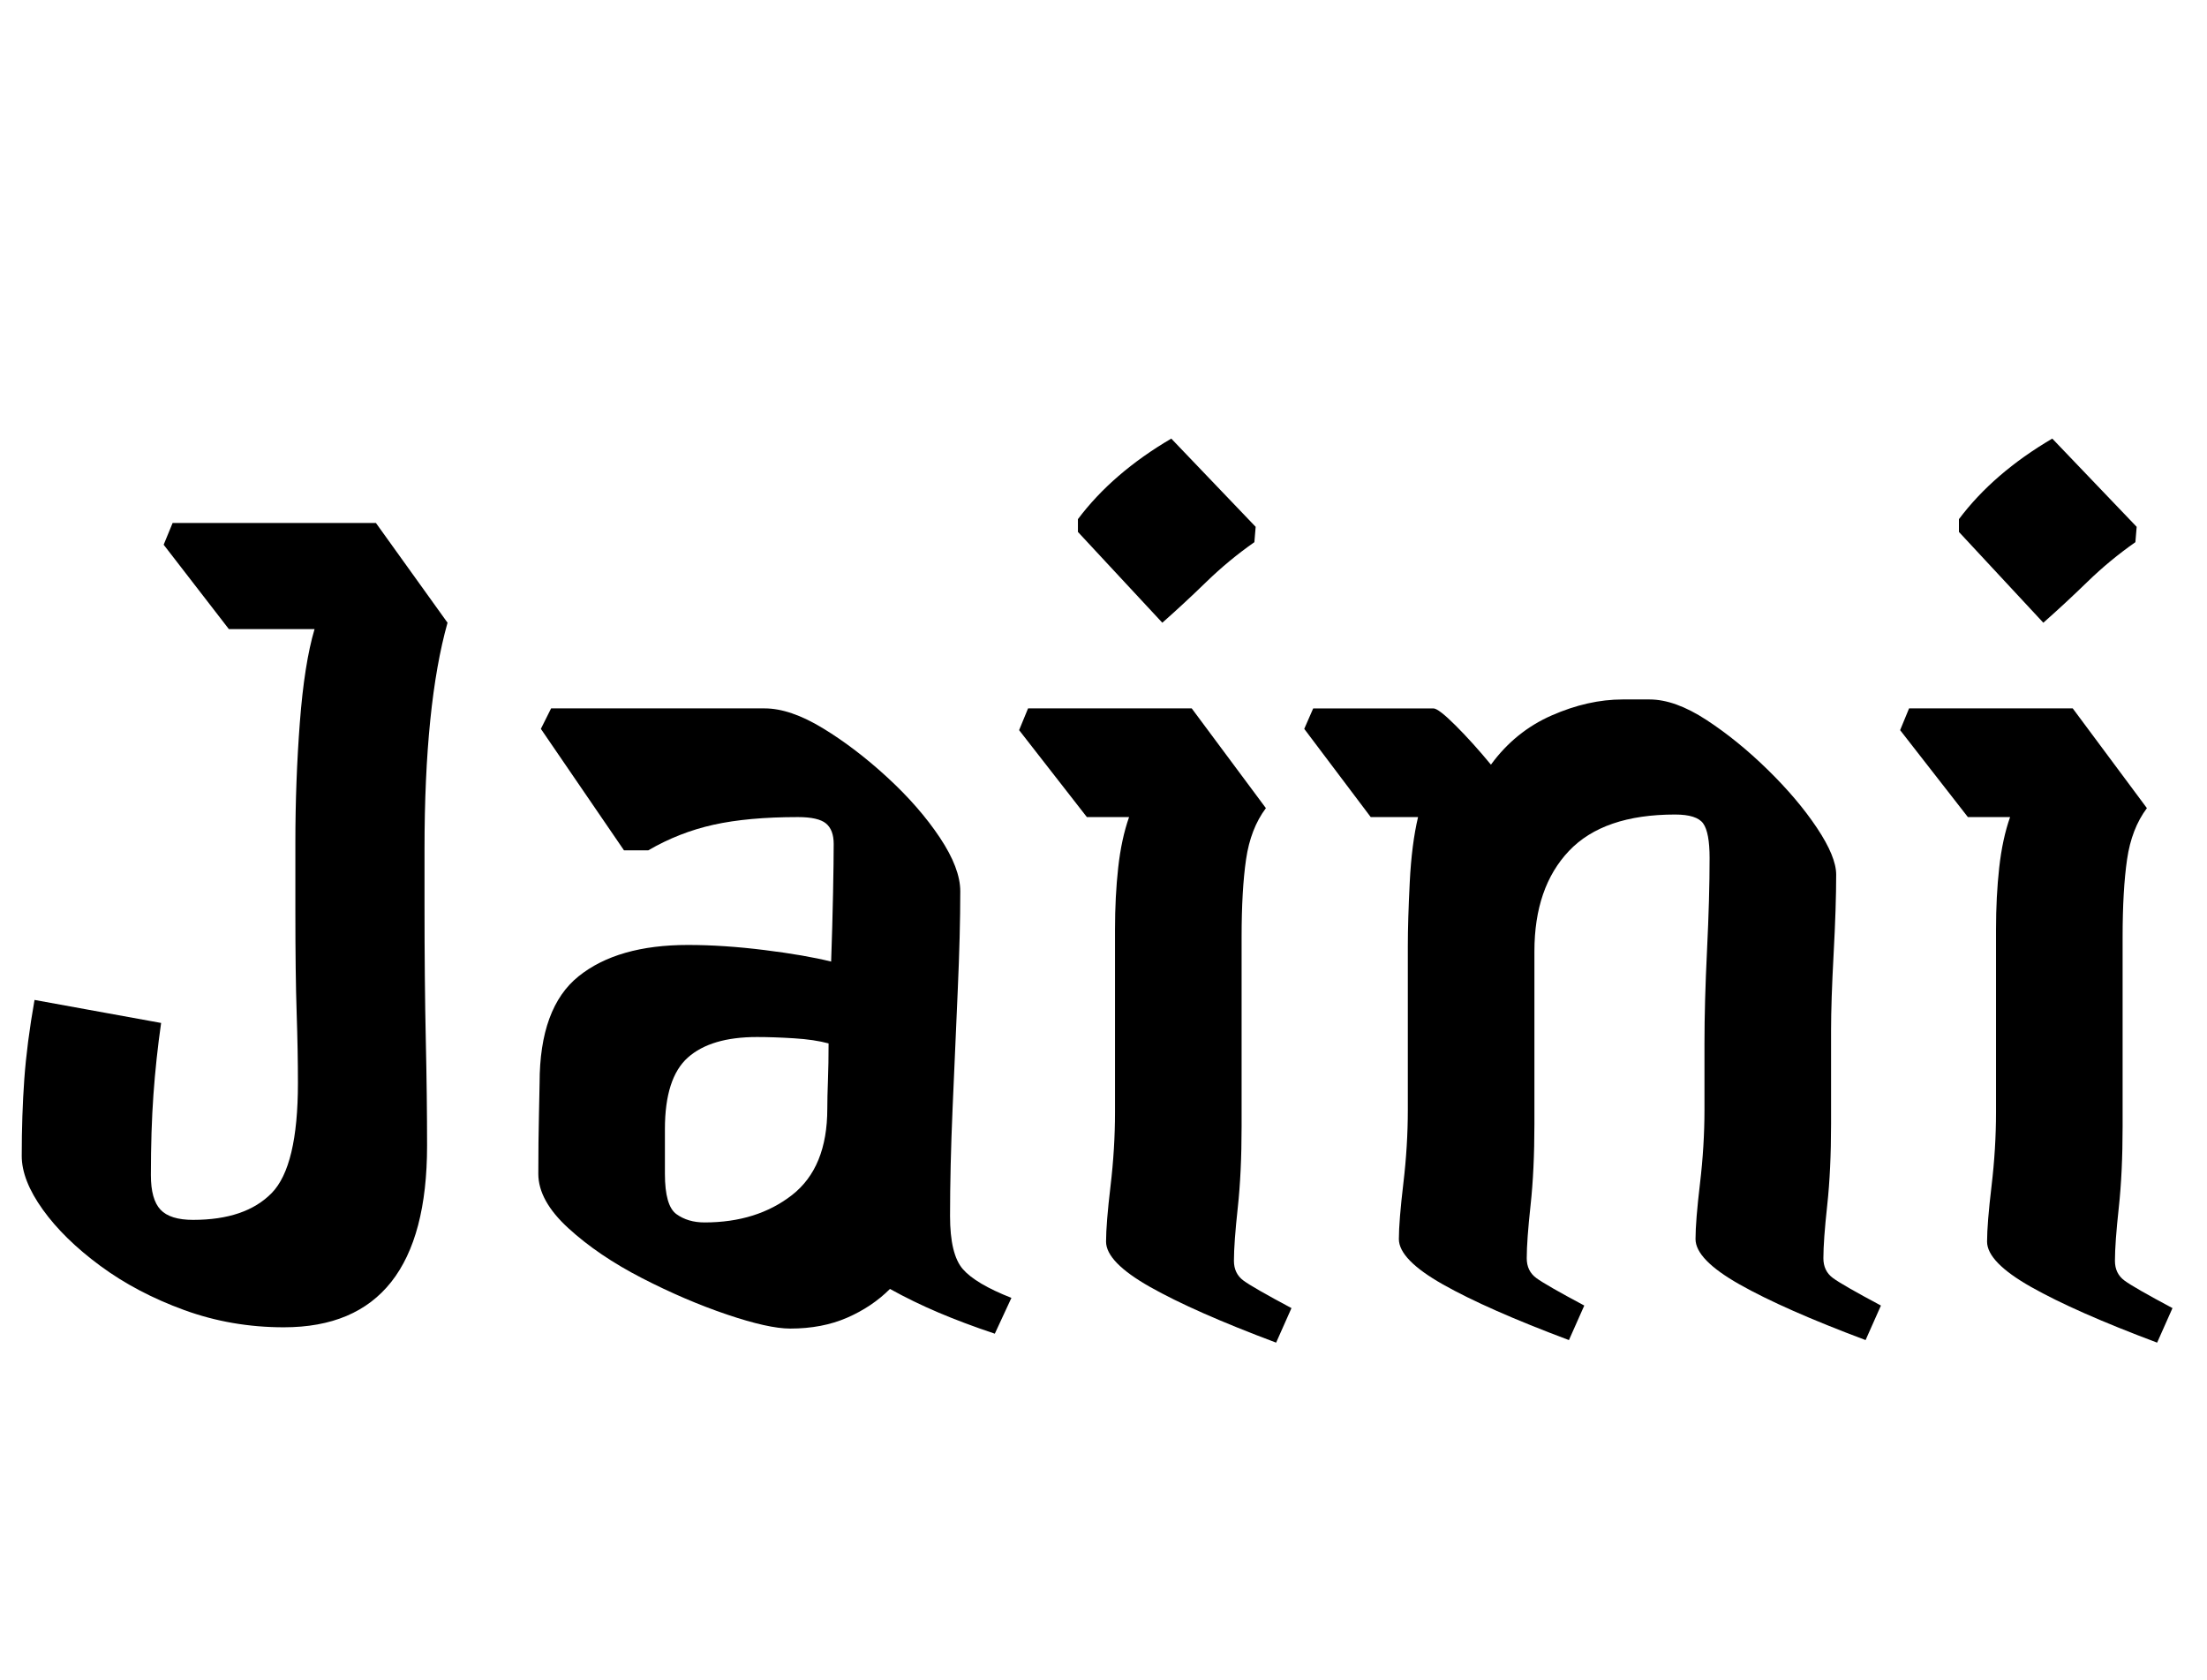 <svg width="24.164" height="18.396" viewBox="0 0 24.164 18.396" xmlns="http://www.w3.org/2000/svg"><path transform="translate(0 14.672) scale(.014 -.014)" d="m222 10q-41 0-78 13.5t-65.5 34.5-45 44-16.5 42q0 32 2 60t8 62l99-18q-4-28-6-56t-2-63q0-19 7.5-27t25.5-8q41 0 61.5 21t20.5 86q0 25-1 55t-1 80v53q0 48 3.5 94t11.5 73h-67l-51 66 7 17h159l56-78q-18-64-18-177v-42q0-62 1-107t1-83q0-142-112-142z"/><path transform="translate(5.39 14.672) scale(.014 -.014)" d="m393 5q-24 8-44 16.5t-38 18.5q-14-14-33.5-22.5t-44.5-8.5q-17 0-49.5 11t-66.5 28.5-57.5 39-23.5 42.5q0 26 0.5 46.5t0.5 24.5q0 59 30.5 83.5t85.5 24.5q28 0 60-4t52-9q1 28 1.5 53.5t0.5 38.5q0 11-6 16t-22 5q-39 0-66-6t-51-20h-19l-65 95 8 16h167q20 0 45.5-15.5t50.5-38.5 41-47 16-42q0-33-2-78t-4-91.5-2-84.5q0-30 10-41.5t38-22.5zm-258 125q0-25 9-31.5t22-6.5q41 0 68.5 21.5t27.5 67.5q0 9 0.5 22t0.5 29q-11 3-27 4t-29 1q-36 0-54-16t-18-56z"/><path transform="translate(11.172 14.672) scale(.014 -.014)" d="m111 561-66 71v10q27 36 73 63l66-69-1-12q-20-14-37.5-31t-34.5-32zm89-563q-64 24-98.5 43.5t-34.5 35.5q0 14 3.5 43.5t3.5 57.5v143q0 26 2.5 48.5t8.5 39.5h-33l-53 68 7 17h128l58-78q-12-16-15.5-40t-3.5-61v-148q0-36-3-63.5t-3-41.5q0-10 7.5-15.5t37.5-21.5z"/><path transform="translate(14.518 14.672) scale(.014 -.014)" d="m190 0q-64 24-98.5 43.5t-34.5 35.5q0 14 3.5 43.5t3.5 57.5v128q0 20 1.5 50t6.5 51h-37l-52 69 7 16h94q4 0 17.5-13.5t27.5-30.5q19 26 47.5 38.5t55.5 12.5h21q20 0 44.5-16t48-39 38.5-45.5 15-36.5q0-25-2-62t-2-60v-73q0-36-3-63.5t-3-41.5q0-10 7.5-15.5t37.5-21.5l-12-27q-64 24-98.5 43.5t-34.5 35.5q0 14 3.5 43.5t3.5 57.5v52q0 32 2 73t2 72q0 20-5 27t-22 7q-56 0-83-28.5t-27-78.5v-135q0-36-3-63.5t-3-41.5q0-10 7.5-15.5t37.5-21.5z"/><path transform="translate(20.818 14.672) scale(.014 -.014)" d="m111 561-66 71v10q27 36 73 63l66-69-1-12q-20-14-37.5-31t-34.5-32zm89-563q-64 24-98.5 43.5t-34.5 35.5q0 14 3.5 43.5t3.5 57.5v143q0 26 2.5 48.5t8.5 39.5h-33l-53 68 7 17h128l58-78q-12-16-15.5-40t-3.5-61v-148q0-36-3-63.5t-3-41.5q0-10 7.5-15.5t37.5-21.5z"/></svg>